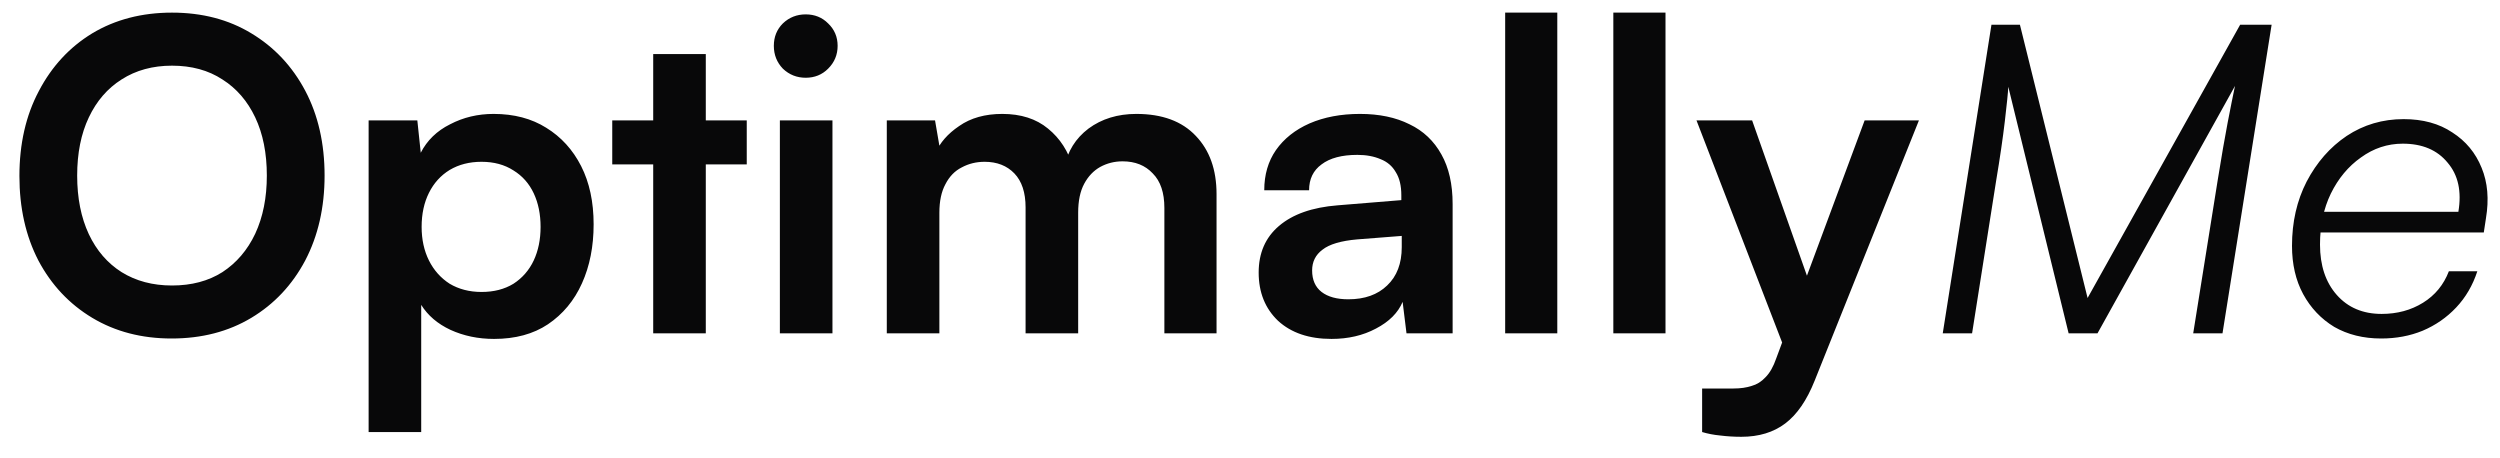 <svg width="60" height="11" viewBox="0 0 60 11" fill="none" xmlns="http://www.w3.org/2000/svg">
<path d="M7.79 4.214C7.79 4.979 7.635 5.659 7.325 6.252C7.014 6.838 6.583 7.297 6.032 7.628C5.48 7.959 4.842 8.124 4.118 8.124C3.401 8.124 2.766 7.959 2.214 7.628C1.663 7.297 1.232 6.838 0.921 6.252C0.618 5.666 0.466 4.99 0.466 4.224C0.466 3.452 0.621 2.772 0.932 2.186C1.242 1.593 1.67 1.131 2.214 0.8C2.766 0.469 3.404 0.303 4.128 0.303C4.852 0.303 5.487 0.469 6.032 0.8C6.583 1.131 7.014 1.59 7.325 2.176C7.635 2.762 7.79 3.441 7.79 4.214ZM6.404 4.214C6.404 3.676 6.311 3.21 6.125 2.817C5.939 2.424 5.676 2.121 5.338 1.907C5.001 1.686 4.597 1.576 4.128 1.576C3.666 1.576 3.263 1.686 2.918 1.907C2.58 2.121 2.318 2.424 2.132 2.817C1.945 3.21 1.852 3.676 1.852 4.214C1.852 4.752 1.945 5.221 2.132 5.621C2.318 6.014 2.58 6.317 2.918 6.531C3.263 6.745 3.666 6.852 4.128 6.852C4.597 6.852 5.001 6.745 5.338 6.531C5.676 6.31 5.939 6.003 6.125 5.61C6.311 5.21 6.404 4.745 6.404 4.214ZM8.847 10.369V2.89H10.016L10.098 3.666C10.25 3.369 10.485 3.141 10.802 2.983C11.119 2.817 11.467 2.734 11.847 2.734C12.336 2.734 12.757 2.845 13.109 3.066C13.467 3.286 13.747 3.593 13.947 3.986C14.147 4.379 14.247 4.845 14.247 5.383C14.247 5.914 14.154 6.386 13.967 6.8C13.781 7.214 13.509 7.541 13.15 7.783C12.799 8.017 12.367 8.134 11.857 8.134C11.478 8.134 11.13 8.062 10.812 7.917C10.502 7.772 10.268 7.572 10.109 7.317V10.369H8.847ZM10.119 5.445C10.119 5.748 10.178 6.017 10.295 6.252C10.412 6.486 10.578 6.672 10.792 6.81C11.012 6.941 11.268 7.007 11.557 7.007C11.854 7.007 12.109 6.941 12.323 6.81C12.536 6.672 12.698 6.486 12.809 6.252C12.919 6.017 12.974 5.748 12.974 5.445C12.974 5.141 12.919 4.872 12.809 4.638C12.698 4.403 12.536 4.221 12.323 4.09C12.109 3.952 11.854 3.883 11.557 3.883C11.268 3.883 11.012 3.948 10.792 4.079C10.578 4.21 10.412 4.393 10.295 4.628C10.178 4.862 10.119 5.134 10.119 5.445ZM14.694 2.89H17.922V3.945H14.694V2.89ZM16.939 8H15.677V1.297H16.939V8ZM18.717 8V2.89H19.979V8H18.717ZM19.337 1.866C19.124 1.866 18.941 1.793 18.789 1.648C18.644 1.497 18.572 1.314 18.572 1.1C18.572 0.886 18.644 0.707 18.789 0.562C18.941 0.417 19.124 0.345 19.337 0.345C19.551 0.345 19.731 0.417 19.875 0.562C20.027 0.707 20.103 0.886 20.103 1.1C20.103 1.314 20.027 1.497 19.875 1.648C19.731 1.793 19.551 1.866 19.337 1.866ZM22.545 8H21.283V2.89H22.441L22.597 3.8L22.452 3.676C22.555 3.428 22.745 3.21 23.021 3.024C23.297 2.831 23.641 2.734 24.055 2.734C24.503 2.734 24.869 2.852 25.152 3.086C25.441 3.321 25.641 3.631 25.752 4.017H25.545C25.621 3.631 25.814 3.321 26.124 3.086C26.441 2.852 26.824 2.734 27.272 2.734C27.893 2.734 28.369 2.91 28.7 3.262C29.031 3.607 29.197 4.072 29.197 4.659V8H27.945V4.99C27.945 4.624 27.852 4.348 27.666 4.162C27.486 3.969 27.245 3.872 26.941 3.872C26.748 3.872 26.569 3.917 26.404 4.007C26.245 4.097 26.117 4.231 26.021 4.41C25.924 4.59 25.876 4.821 25.876 5.103V8H24.614V4.979C24.614 4.621 24.524 4.348 24.345 4.162C24.166 3.976 23.928 3.883 23.631 3.883C23.431 3.883 23.248 3.928 23.083 4.017C22.917 4.1 22.786 4.234 22.69 4.421C22.593 4.6 22.545 4.828 22.545 5.103V8ZM31.956 8.134C31.418 8.134 30.991 7.99 30.674 7.7C30.363 7.403 30.208 7.017 30.208 6.541C30.208 6.072 30.37 5.7 30.694 5.424C31.025 5.141 31.494 4.976 32.101 4.928L33.632 4.803V4.69C33.632 4.455 33.587 4.269 33.498 4.131C33.415 3.986 33.294 3.883 33.136 3.821C32.977 3.752 32.791 3.717 32.577 3.717C32.205 3.717 31.918 3.793 31.718 3.945C31.518 4.09 31.418 4.297 31.418 4.566H30.342C30.342 4.193 30.436 3.872 30.622 3.603C30.815 3.328 31.084 3.114 31.429 2.962C31.78 2.81 32.184 2.734 32.639 2.734C33.101 2.734 33.498 2.817 33.829 2.983C34.16 3.141 34.415 3.383 34.594 3.707C34.773 4.024 34.863 4.421 34.863 4.897V8H33.756L33.663 7.245C33.553 7.507 33.339 7.721 33.022 7.886C32.711 8.052 32.356 8.134 31.956 8.134ZM32.36 7.183C32.753 7.183 33.063 7.072 33.291 6.852C33.525 6.631 33.642 6.324 33.642 5.931V5.662L32.577 5.745C32.184 5.779 31.904 5.862 31.739 5.993C31.573 6.117 31.491 6.283 31.491 6.49C31.491 6.717 31.567 6.89 31.718 7.007C31.87 7.124 32.084 7.183 32.36 7.183ZM37.375 8H36.124V0.303H37.375V8ZM39.972 8H38.72V0.303H39.972V8ZM42.051 2.89L43.716 7.607L43.033 8.9L40.716 2.89H42.051ZM40.851 10.369V9.324H41.606C41.771 9.324 41.916 9.303 42.04 9.262C42.164 9.228 42.275 9.159 42.371 9.055C42.475 8.952 42.561 8.8 42.63 8.6L44.751 2.89H46.054L43.551 9.138C43.364 9.607 43.13 9.948 42.847 10.162C42.565 10.376 42.213 10.483 41.792 10.483C41.613 10.483 41.444 10.472 41.285 10.452C41.133 10.438 40.989 10.41 40.851 10.369ZM47.33 8H46.626L47.795 0.593H48.478L50.102 7.152L53.764 0.593H54.519L53.34 8H52.637L53.226 4.317C53.316 3.759 53.395 3.3 53.464 2.941C53.533 2.583 53.592 2.29 53.64 2.062L50.34 8H49.647L48.199 2.083C48.192 2.228 48.164 2.503 48.116 2.91C48.068 3.317 47.999 3.79 47.909 4.328L47.33 8ZM57.149 8.124C56.721 8.124 56.346 8.031 56.021 7.845C55.704 7.652 55.456 7.39 55.276 7.059C55.097 6.728 55.008 6.341 55.008 5.9C55.008 5.328 55.125 4.814 55.359 4.359C55.601 3.897 55.921 3.531 56.321 3.262C56.728 2.993 57.183 2.859 57.687 2.859C58.149 2.859 58.539 2.966 58.856 3.179C59.18 3.386 59.414 3.669 59.559 4.028C59.704 4.379 59.739 4.783 59.663 5.238L59.611 5.579H55.401L55.483 5.083H59.001C59.083 4.593 58.997 4.2 58.742 3.903C58.494 3.6 58.135 3.448 57.666 3.448C57.301 3.448 56.966 3.559 56.663 3.779C56.359 3.993 56.118 4.283 55.939 4.648C55.766 5.007 55.68 5.414 55.68 5.869C55.68 6.372 55.815 6.776 56.083 7.079C56.352 7.383 56.711 7.534 57.159 7.534C57.532 7.534 57.863 7.445 58.152 7.266C58.442 7.086 58.649 6.834 58.773 6.51H59.456C59.346 6.848 59.176 7.138 58.949 7.379C58.721 7.621 58.452 7.807 58.142 7.938C57.839 8.062 57.508 8.124 57.149 8.124Z" fill="#080809"/>
</svg>

